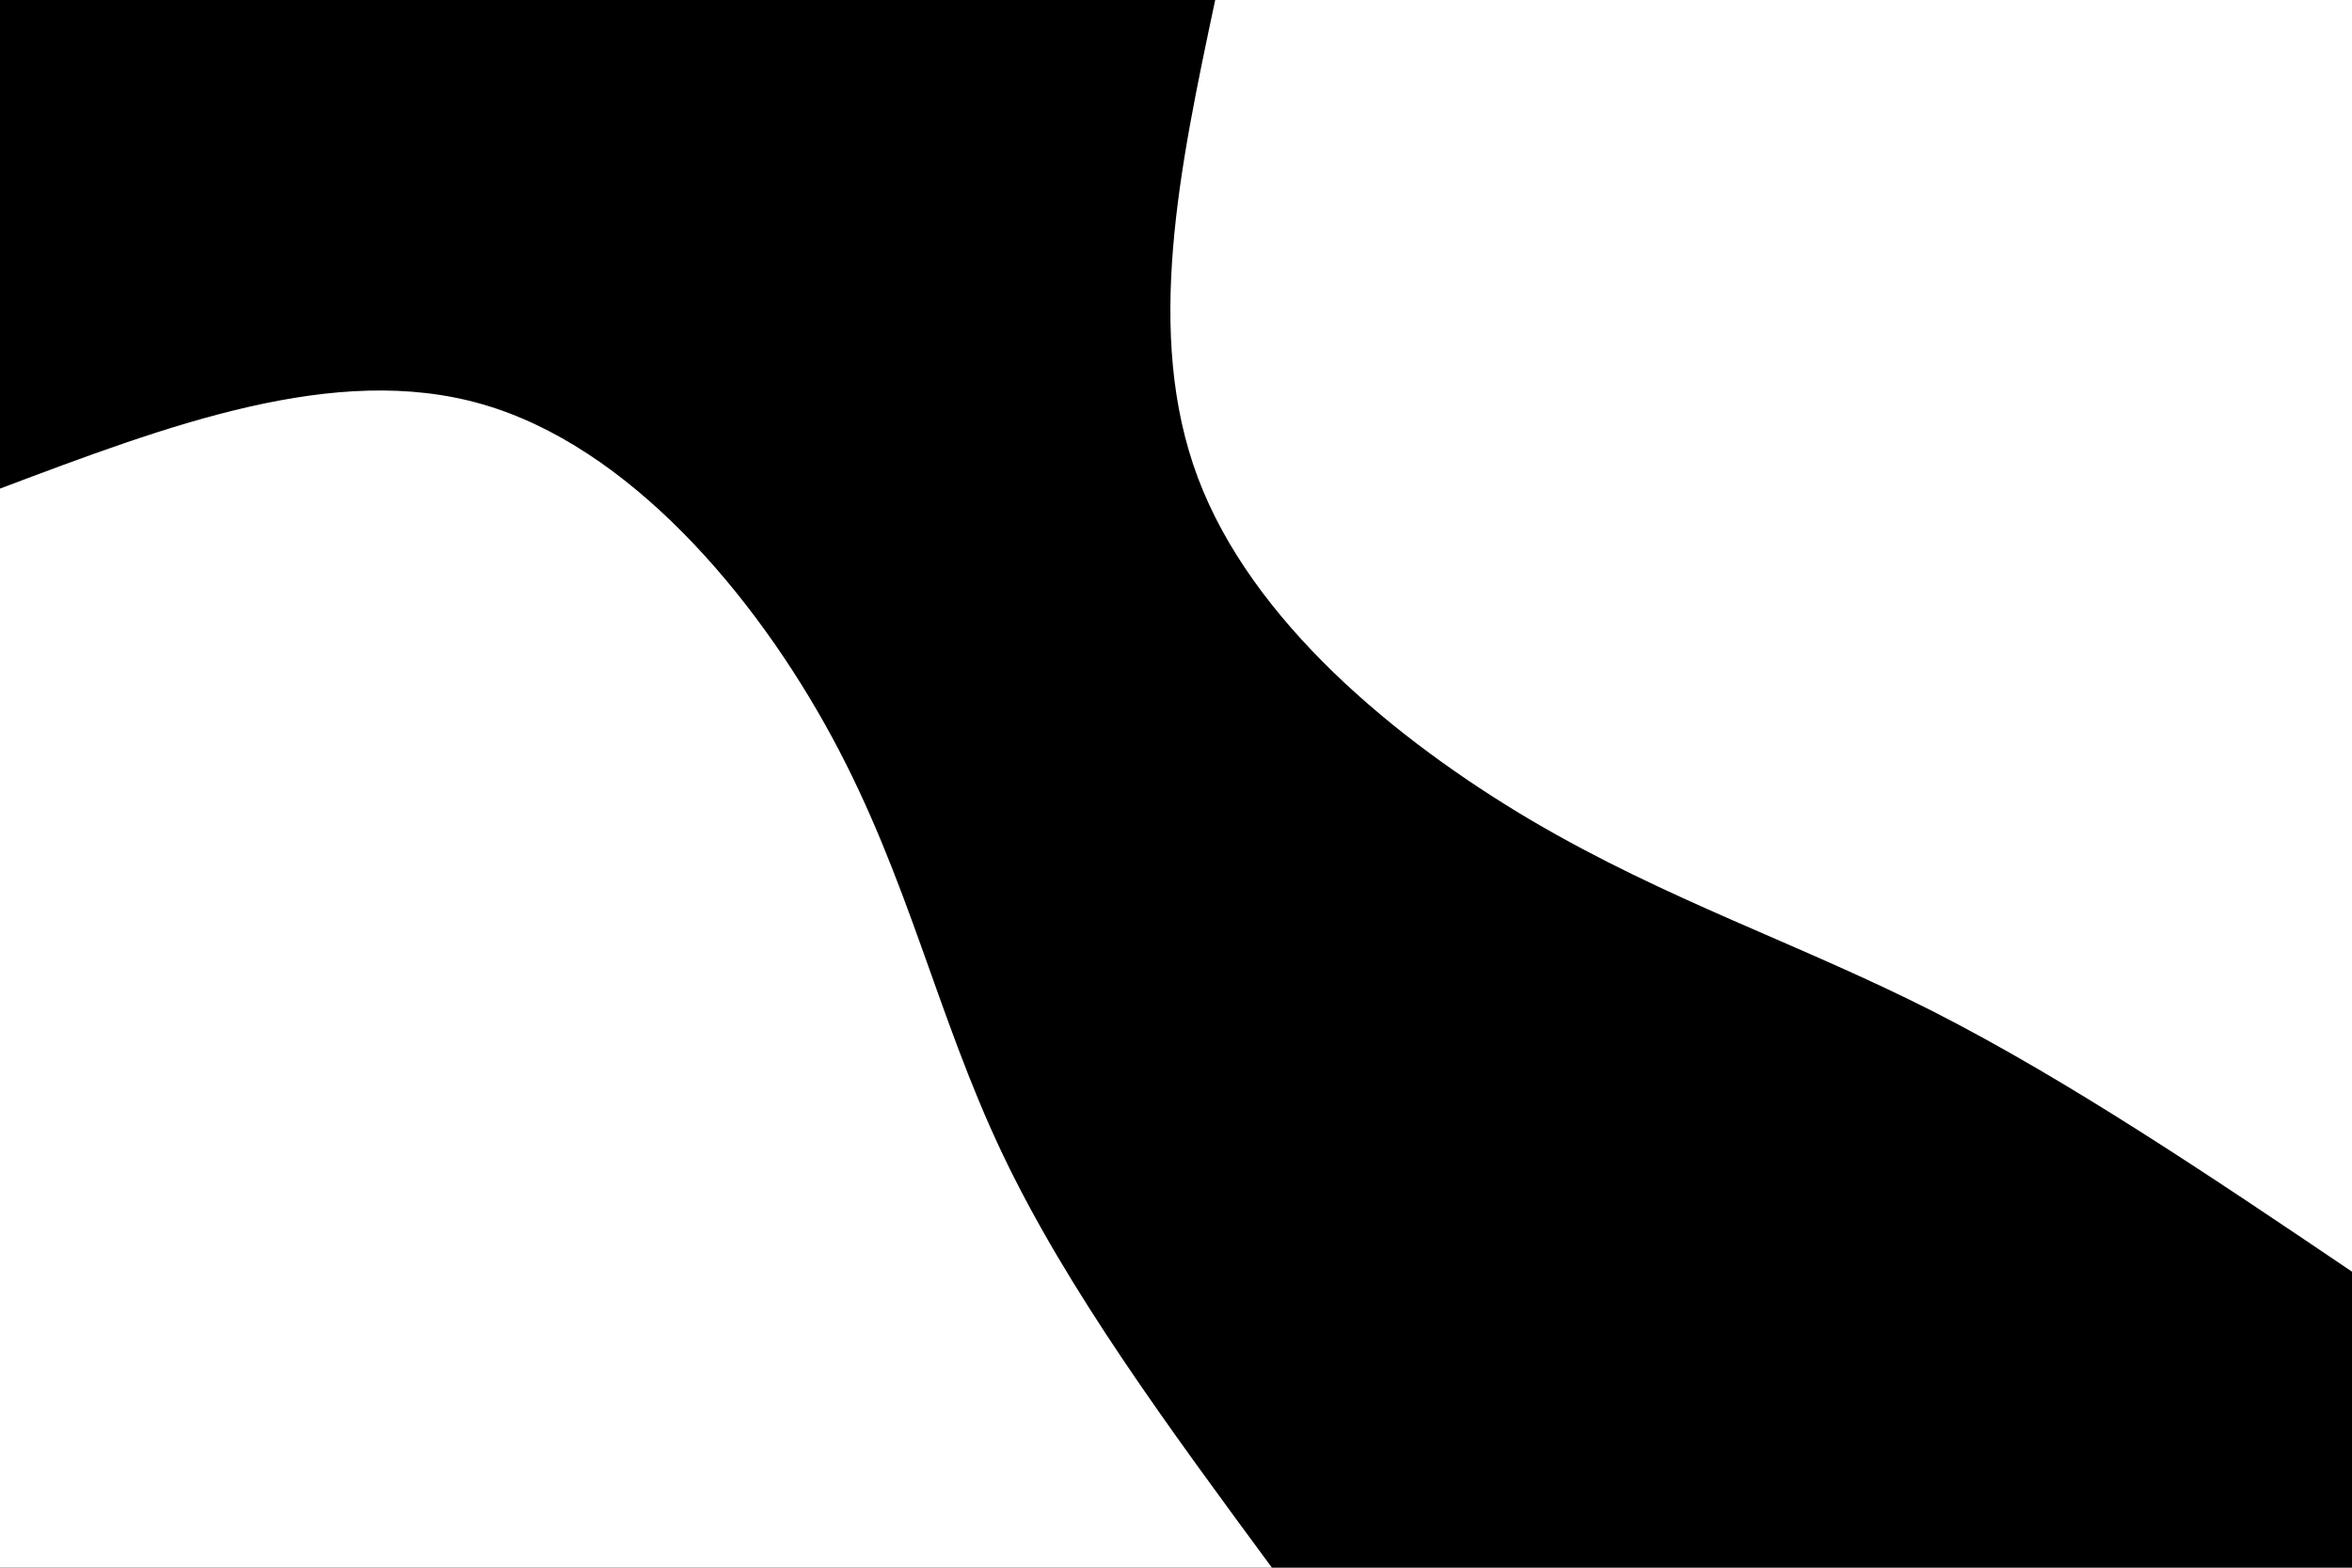 <svg id="visual" viewBox="0 0 900 600" width="900" height="600" xmlns="http://www.w3.org/2000/svg" xmlns:xlink="http://www.w3.org/1999/xlink" version="1.1"><rect x="0" y="0" width="900" height="600" fill="#000000"></rect><defs><linearGradient id="grad1_0" x1="33.3%" y1="0%" x2="100%" y2="100%"><stop offset="20%" stop-color="#000000" stop-opacity="1"></stop><stop offset="80%" stop-color="#000000" stop-opacity="1"></stop></linearGradient></defs><defs><linearGradient id="grad2_0" x1="0%" y1="0%" x2="66.7%" y2="100%"><stop offset="20%" stop-color="#000000" stop-opacity="1"></stop><stop offset="80%" stop-color="#000000" stop-opacity="1"></stop></linearGradient></defs><g transform="translate(900, 0)"><path d="M0 486.7C-54.2 450.1 -108.5 413.5 -160.3 387.1C-212.2 360.8 -261.8 344.7 -314 314C-366.1 283.2 -421 237.7 -441.6 182.9C-462.2 128.1 -448.6 64.1 -435 0L0 0Z" fill="#ffffff"></path></g><g transform="translate(0, 600)"><path d="M0 -413C64.2 -437.2 128.3 -461.5 184.5 -445.3C240.6 -429.2 288.7 -372.6 318.2 -318.2C347.7 -263.8 358.4 -211.5 383.4 -158.8C408.4 -106.1 447.6 -53.1 486.7 0L0 0Z" fill="#ffffff"></path></g></svg>